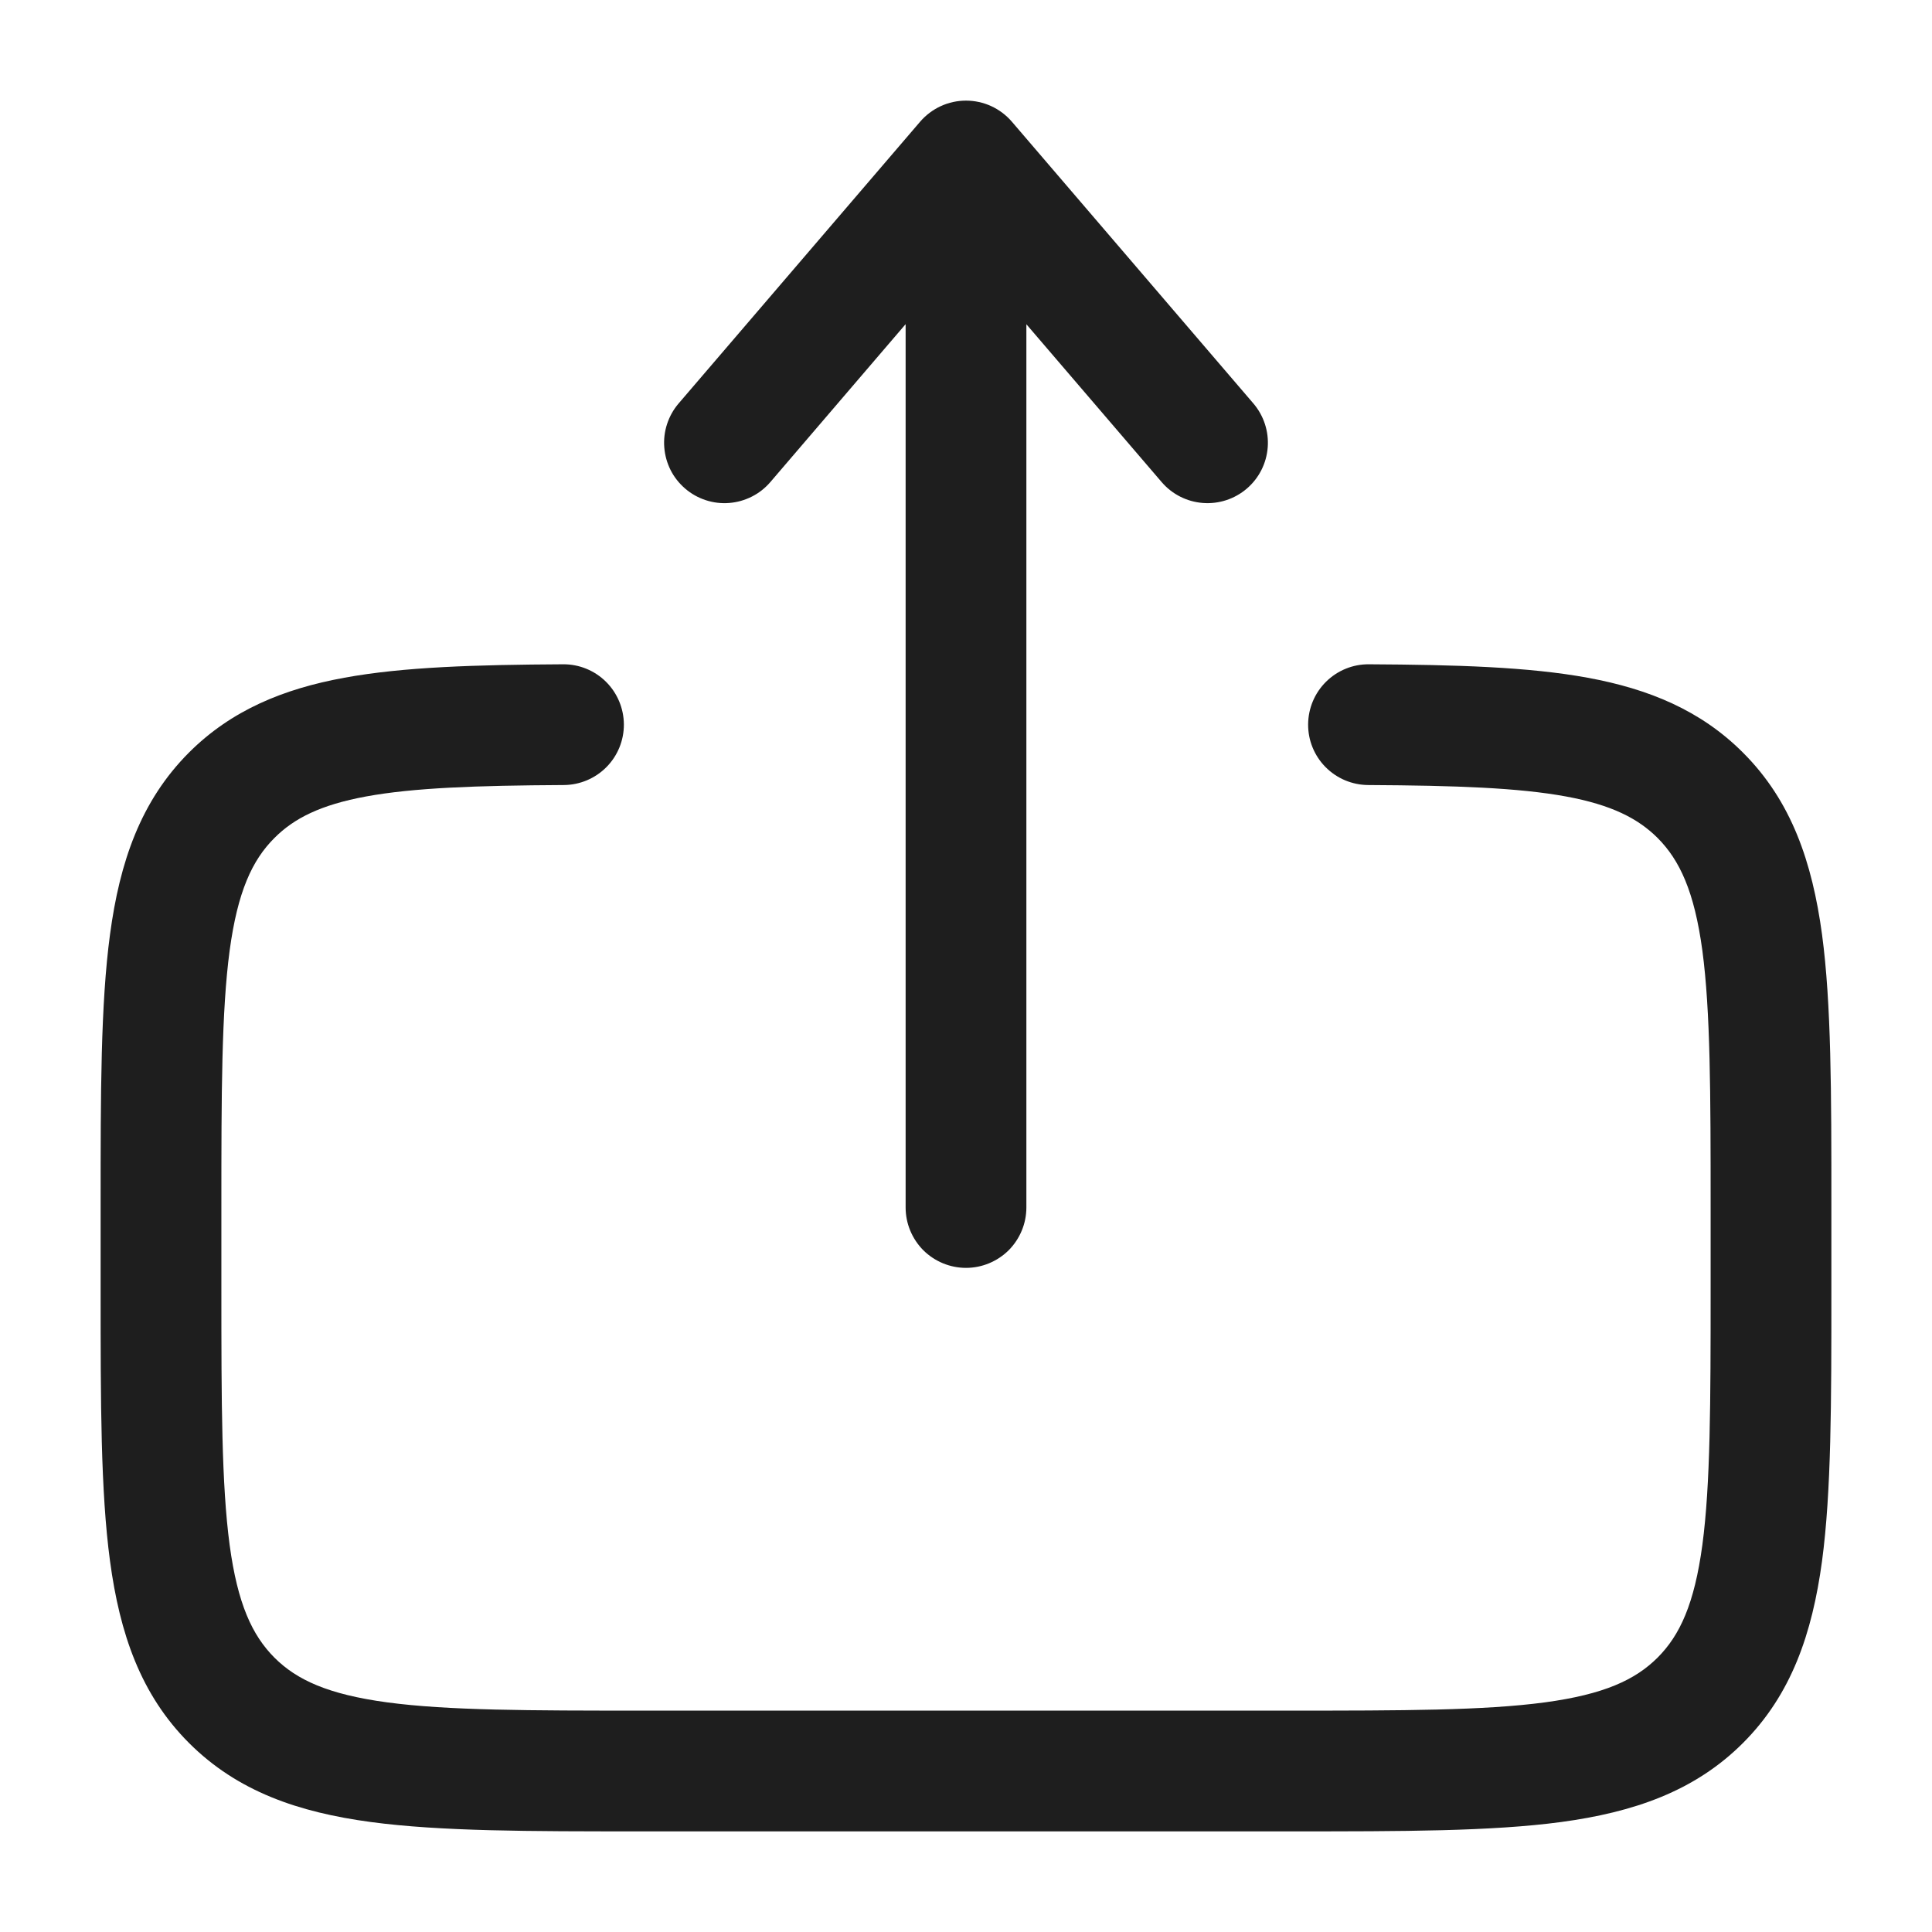 <svg width="36" height="36" viewBox="0 0 36 36" fill="none" xmlns="http://www.w3.org/2000/svg">
<path fill-rule="evenodd" clip-rule="evenodd" d="M18 1.875C18.162 1.875 18.323 1.91 18.471 1.978C18.618 2.046 18.749 2.145 18.855 2.268L23.355 7.518C23.549 7.745 23.645 8.039 23.622 8.337C23.599 8.635 23.459 8.911 23.232 9.105C23.005 9.299 22.711 9.395 22.413 9.372C22.115 9.349 21.839 9.209 21.645 8.982L19.125 6.042V22.5C19.125 22.798 19.006 23.084 18.796 23.296C18.584 23.506 18.298 23.625 18 23.625C17.702 23.625 17.416 23.506 17.204 23.296C16.994 23.084 16.875 22.798 16.875 22.5V6.04L14.355 8.982C14.259 9.094 14.142 9.187 14.01 9.253C13.878 9.32 13.734 9.361 13.587 9.372C13.44 9.384 13.291 9.366 13.151 9.32C13.01 9.274 12.88 9.201 12.768 9.105C12.656 9.009 12.563 8.892 12.496 8.76C12.43 8.628 12.389 8.484 12.378 8.337C12.366 8.19 12.384 8.041 12.43 7.901C12.476 7.76 12.549 7.63 12.645 7.518L17.145 2.268C17.251 2.145 17.382 2.046 17.529 1.978C17.677 1.91 17.838 1.875 18 1.875ZM10.494 12.378C10.792 12.376 11.079 12.493 11.291 12.703C11.503 12.913 11.623 13.199 11.625 13.497C11.627 13.795 11.51 14.082 11.3 14.294C11.09 14.506 10.804 14.626 10.506 14.628C8.867 14.637 7.704 14.679 6.821 14.841C5.971 14.998 5.478 15.249 5.114 15.614C4.698 16.029 4.428 16.613 4.279 17.713C4.128 18.846 4.125 20.348 4.125 22.5V24C4.125 26.154 4.128 27.655 4.279 28.788C4.428 29.889 4.699 30.471 5.114 30.888C5.529 31.302 6.111 31.572 7.213 31.721C8.345 31.873 9.848 31.875 12 31.875H24C26.152 31.875 27.654 31.873 28.788 31.721C29.889 31.572 30.471 31.302 30.887 30.887C31.302 30.471 31.572 29.889 31.721 28.788C31.872 27.655 31.875 26.154 31.875 24V22.5C31.875 20.348 31.872 18.846 31.721 17.712C31.572 16.613 31.3 16.029 30.887 15.614C30.52 15.249 30.029 14.998 29.18 14.841C28.296 14.679 27.134 14.637 25.494 14.628C25.346 14.627 25.2 14.597 25.064 14.54C24.928 14.483 24.804 14.399 24.7 14.294C24.596 14.189 24.514 14.065 24.458 13.928C24.402 13.791 24.374 13.645 24.375 13.497C24.376 13.349 24.406 13.203 24.463 13.067C24.52 12.931 24.604 12.807 24.709 12.703C24.814 12.599 24.938 12.517 25.075 12.461C25.212 12.405 25.358 12.377 25.506 12.378C27.129 12.387 28.48 12.426 29.586 12.629C30.723 12.838 31.691 13.236 32.478 14.024C33.381 14.925 33.768 16.064 33.951 17.413C34.125 18.712 34.125 20.367 34.125 22.418V24.082C34.125 26.134 34.125 27.788 33.951 29.088C33.768 30.438 33.381 31.575 32.478 32.478C31.575 33.381 30.438 33.768 29.088 33.951C27.788 34.125 26.133 34.125 24.082 34.125H11.918C9.867 34.125 8.213 34.125 6.912 33.951C5.562 33.77 4.425 33.381 3.522 32.478C2.619 31.575 2.232 30.438 2.05 29.088C1.875 27.788 1.875 26.133 1.875 24.082V22.418C1.875 20.367 1.875 18.712 2.05 17.412C2.231 16.062 2.62 14.925 3.522 14.022C4.309 13.236 5.277 12.837 6.414 12.629C7.519 12.426 8.871 12.387 10.494 12.378Z" fill="#1E1E1E"/>
</svg>
